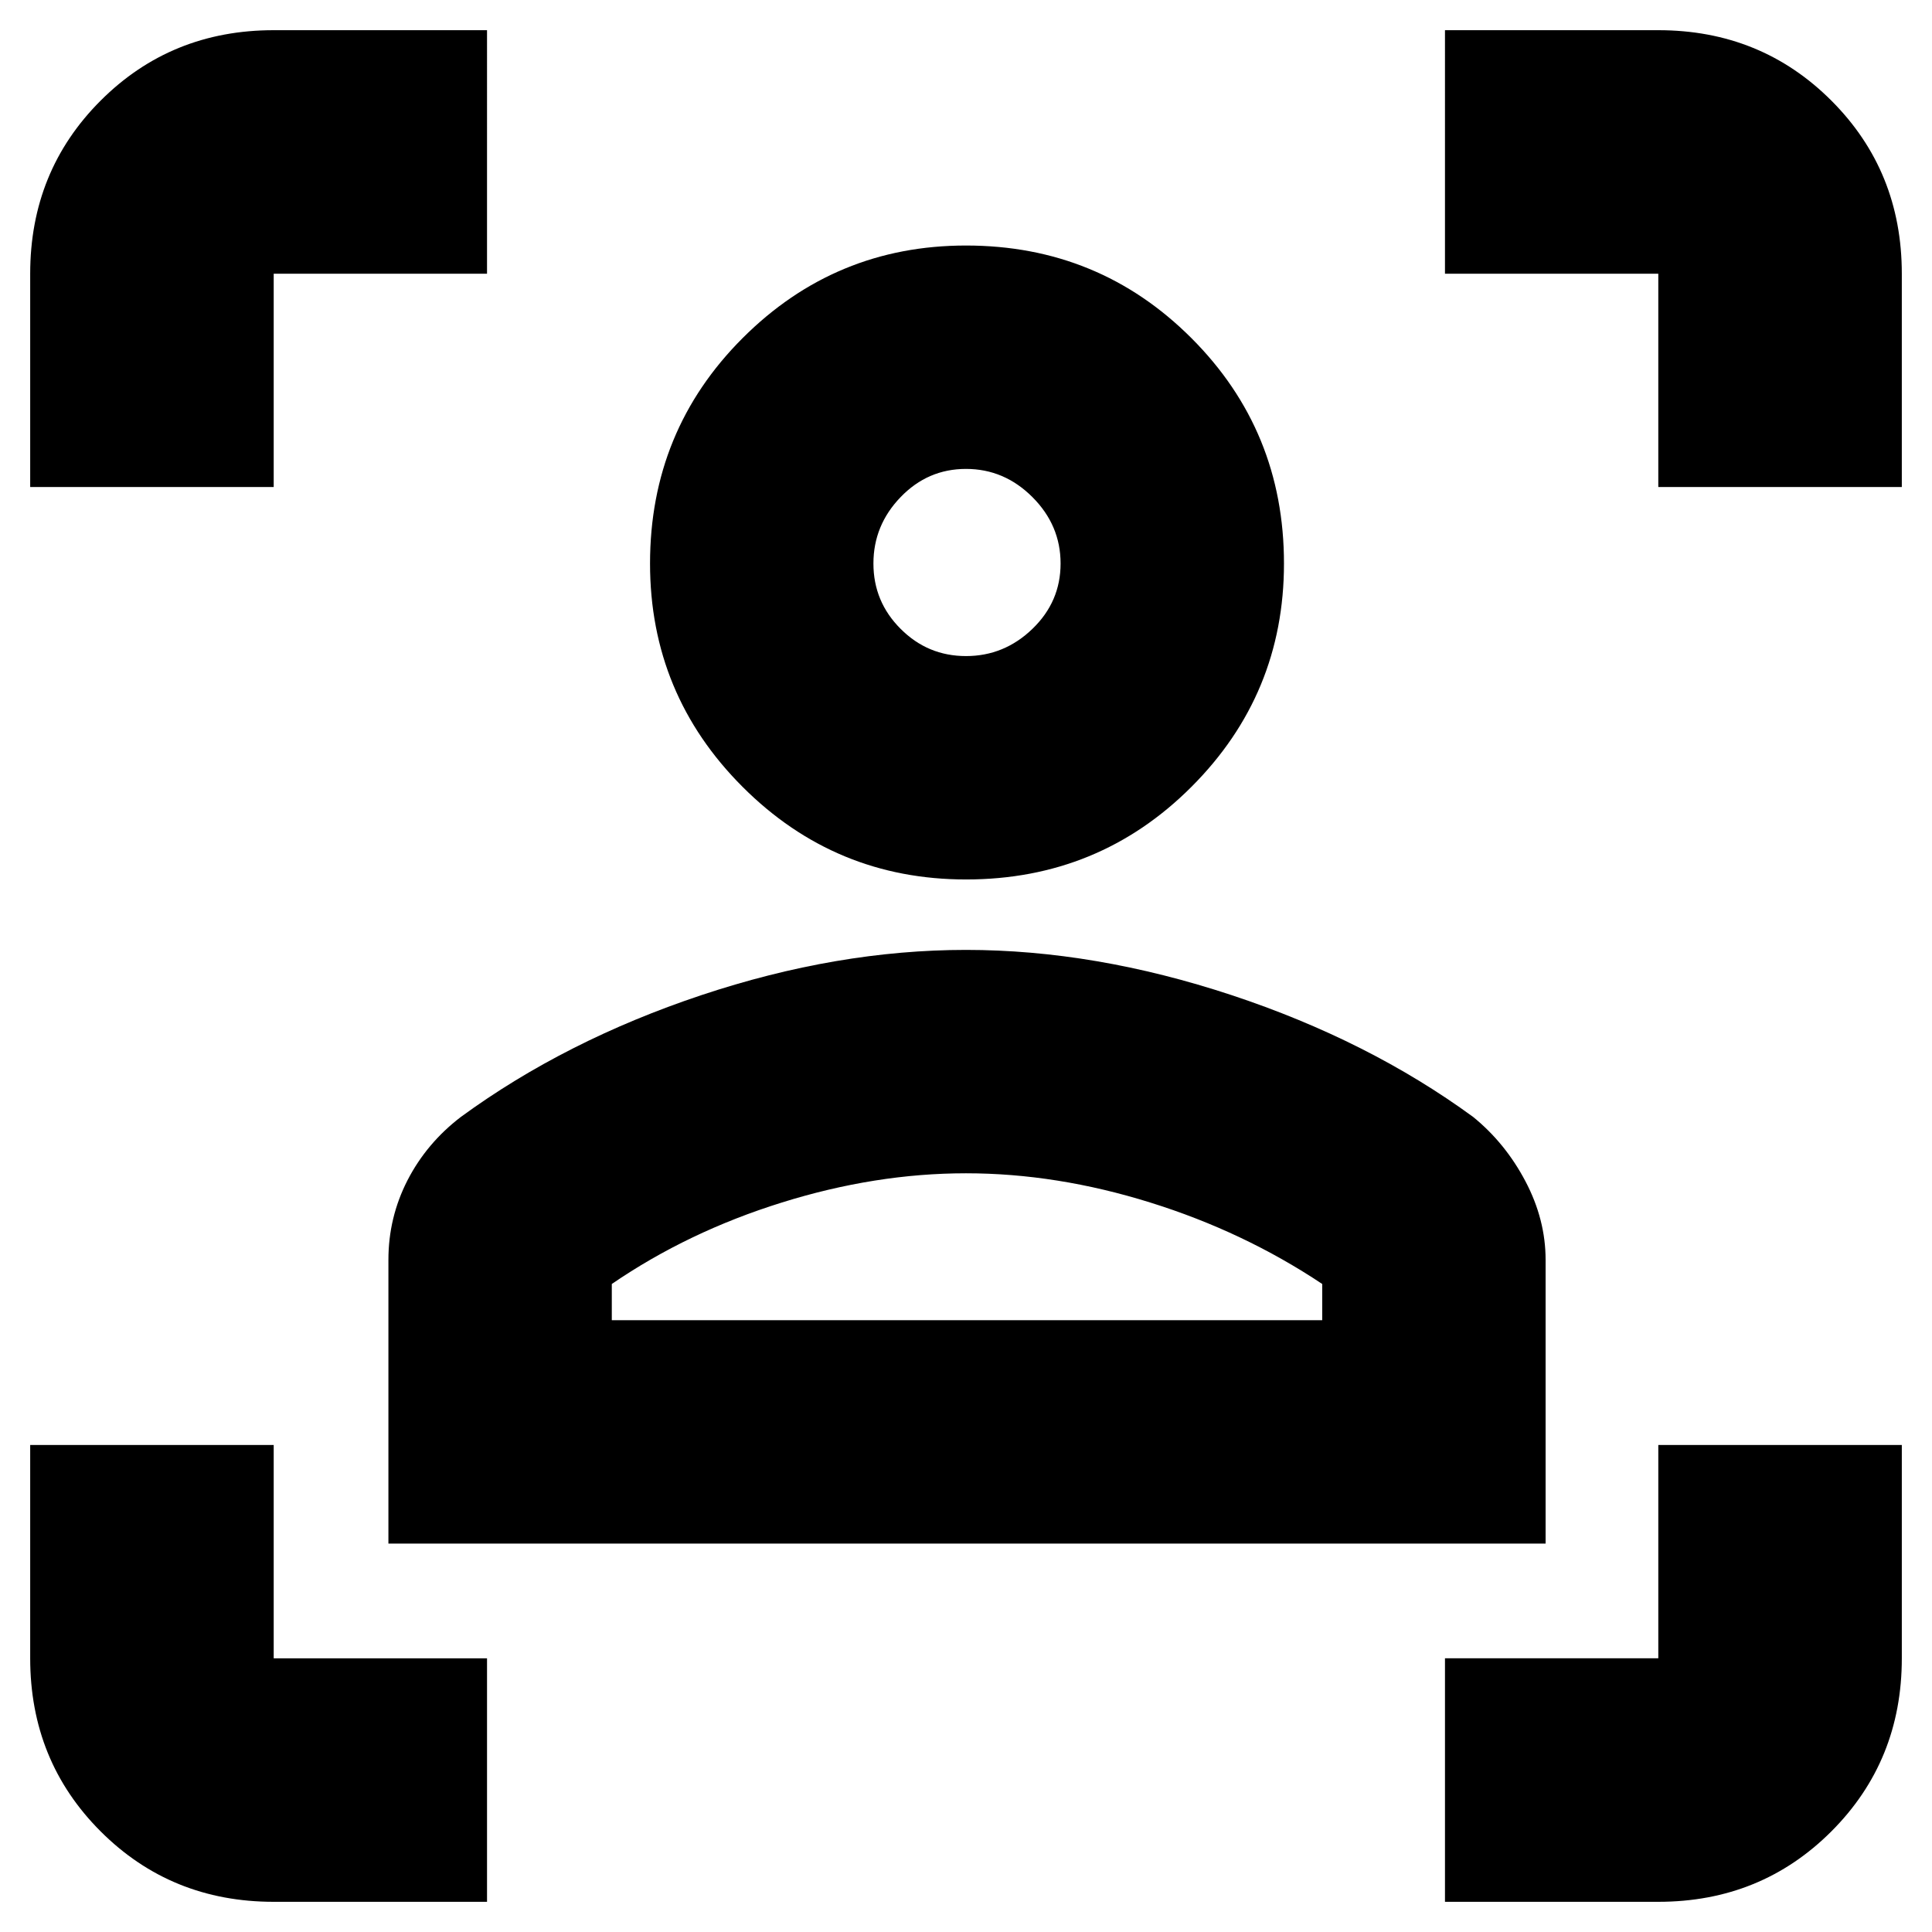 <svg xmlns="http://www.w3.org/2000/svg" height="24" width="24"><path d="M3.4 23.625q-1.275 0-2.15-.875T.375 20.6v-2.65H3.4v2.65h2.65v3.025Zm14.55 0V20.6h2.65v-2.65h3.025v2.65q0 1.275-.875 2.15t-2.15.875Zm-13.125-4.45V15.65q0-.525.237-.988.238-.462.663-.787 1.3-.95 2.988-1.513Q10.4 11.8 12 11.8q1.6 0 3.3.562 1.7.563 3 1.513.4.325.65.8.25.475.25.975v3.525ZM7.6 16.4h8.825v-.45q-.975-.65-2.137-1.012-1.163-.363-2.288-.363-1.125 0-2.287.363Q8.55 15.3 7.6 15.95Zm4.4-5.475q-1.625 0-2.775-1.15T8.075 7q0-1.65 1.15-2.8T12 3.05q1.65 0 2.8 1.15T15.95 7q0 1.625-1.15 2.775t-2.8 1.15Zm0-2.775q.475 0 .825-.338.35-.337.35-.812 0-.475-.35-.825T12 5.825q-.475 0-.812.35-.338.35-.338.825t.338.812q.337.338.812.338ZM.375 6.05V3.4q0-1.275.875-2.15T3.4.375h2.65V3.4H3.4v2.65Zm20.225 0V3.4h-2.65V.375h2.65q1.275 0 2.15.875t.875 2.15v2.65ZM12 16.4ZM12 7Z"/></svg>
